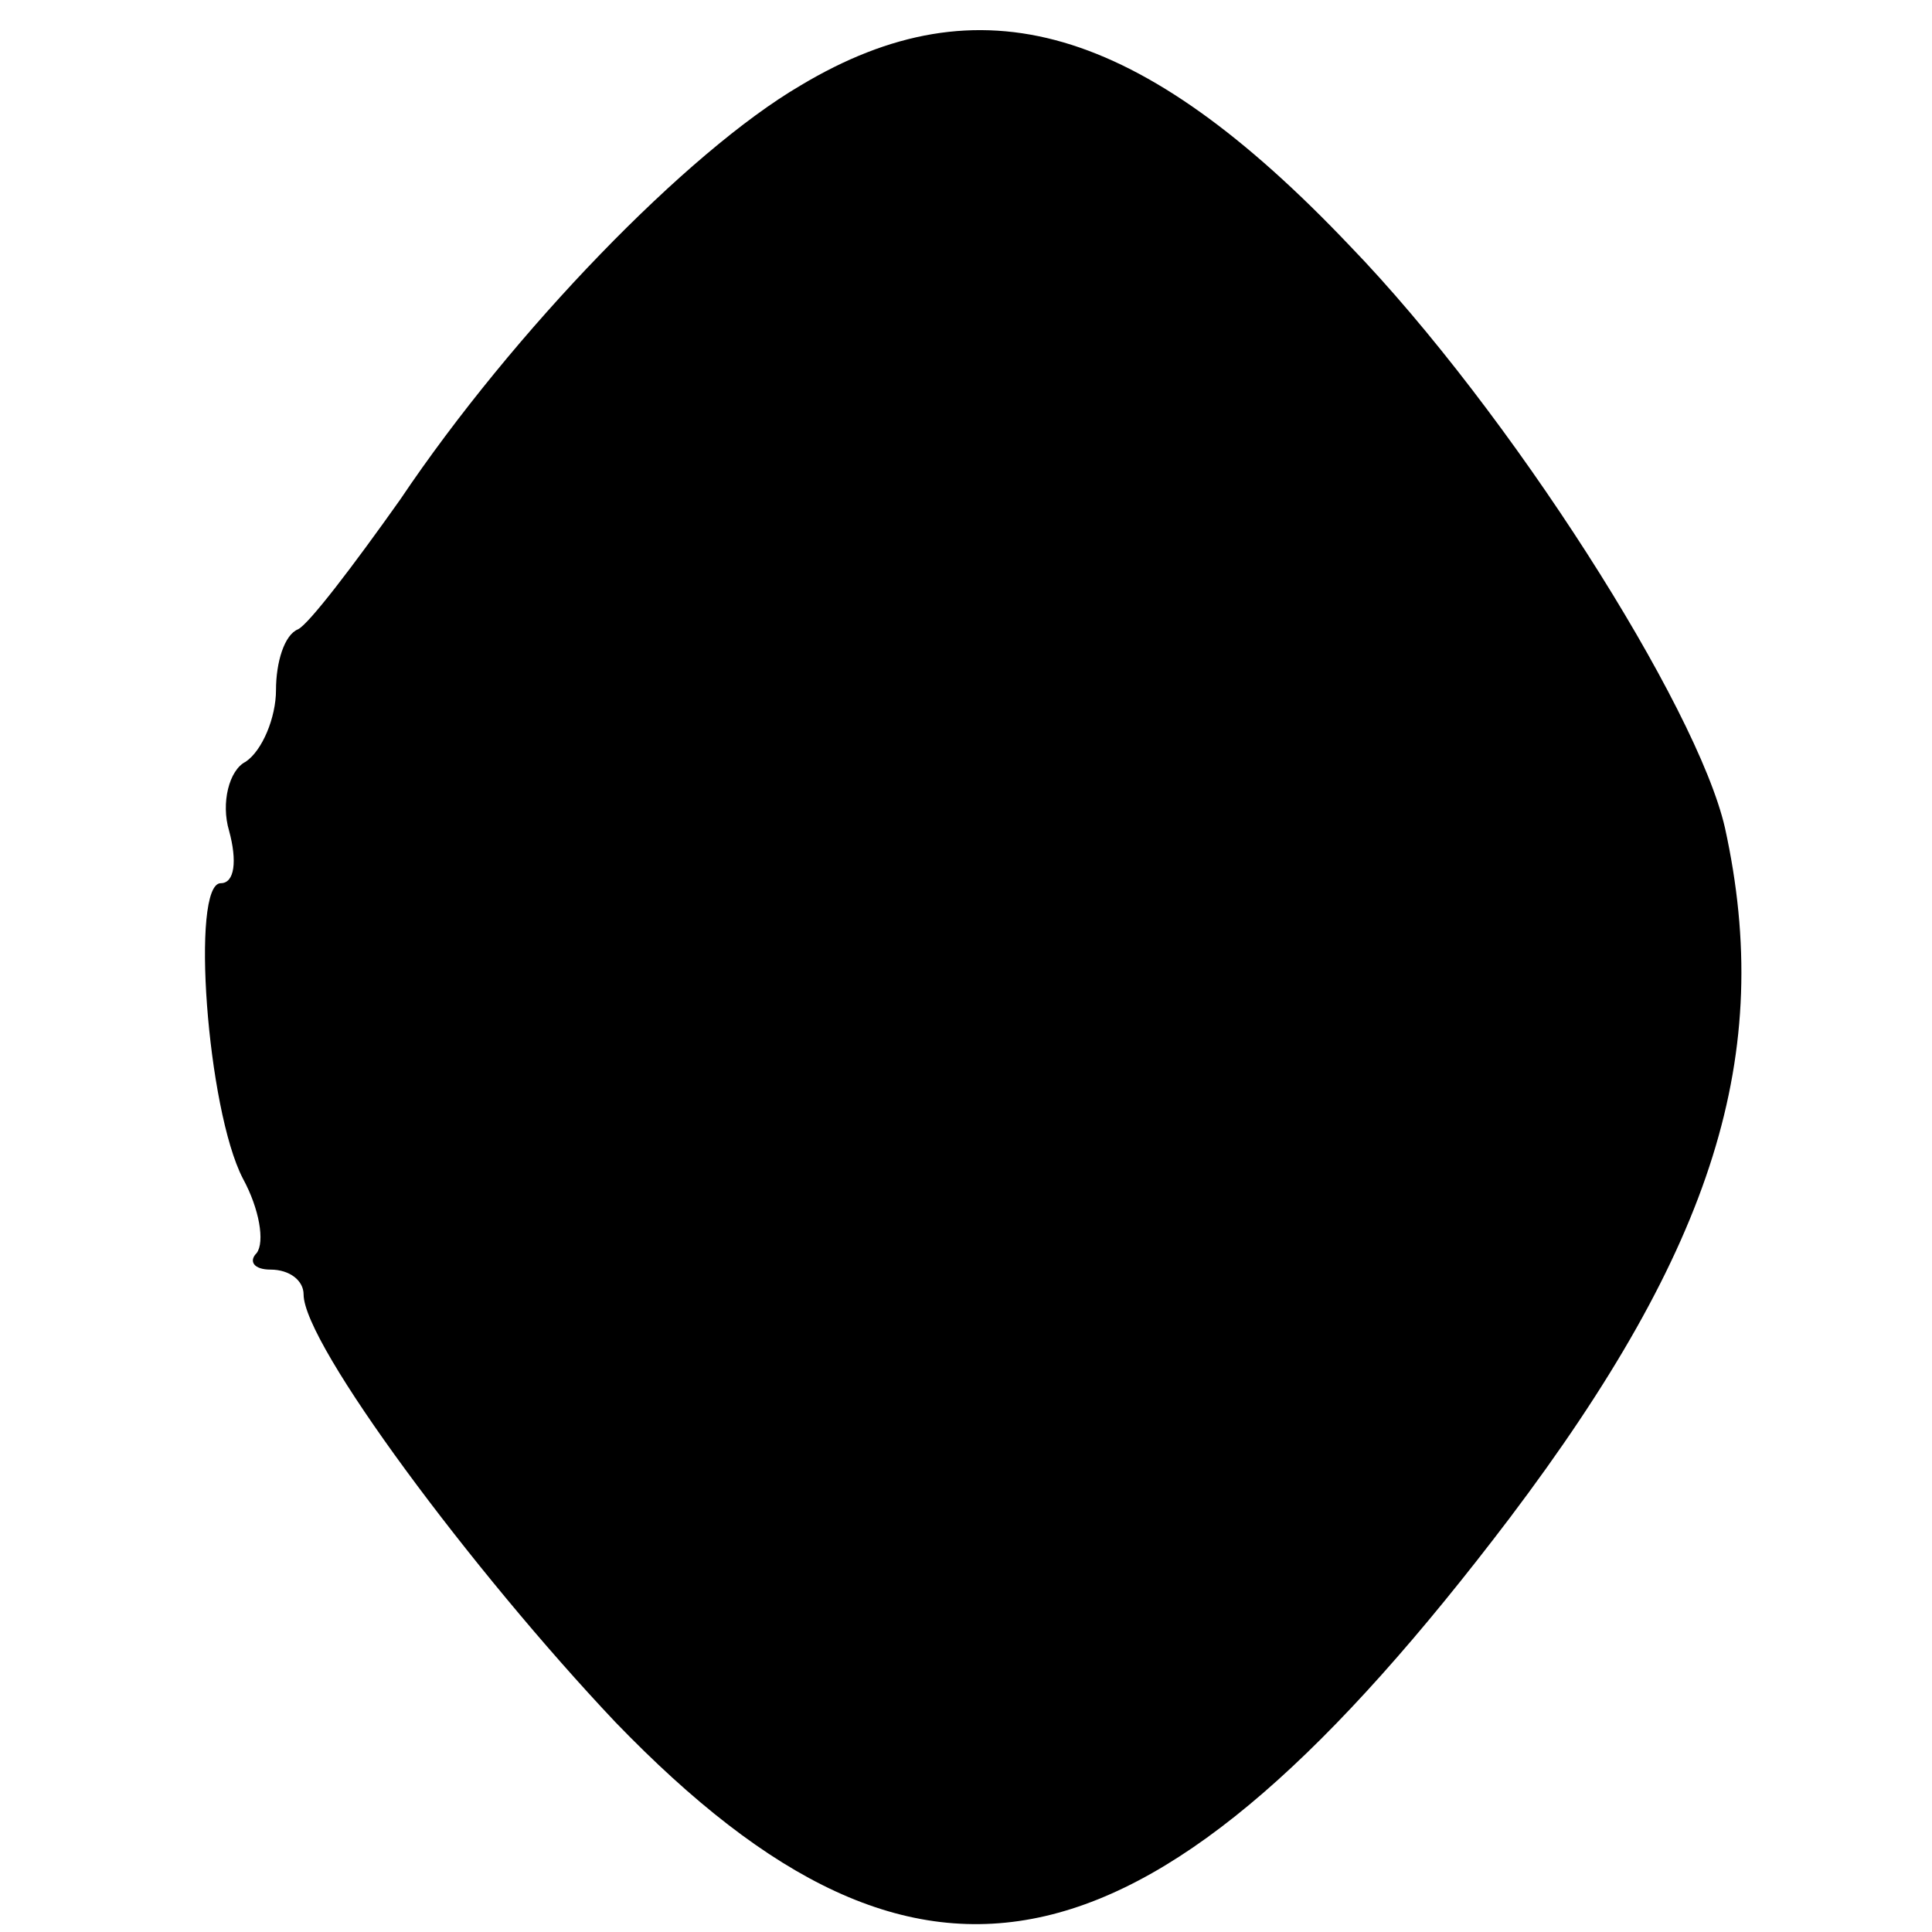 <?xml version="1.0" standalone="no"?>
<!DOCTYPE svg PUBLIC "-//W3C//DTD SVG 20010904//EN"
 "http://www.w3.org/TR/2001/REC-SVG-20010904/DTD/svg10.dtd">
<svg version="1.0" xmlns="http://www.w3.org/2000/svg"
 width="70pt" height="70pt" viewBox="0 0 70 70"
 preserveAspectRatio="xMidYMid meet">
<g transform="translate(0,70) scale(0.1,-0.1)"
fill="#000000" stroke="none">
<path d="M290 669 c-41 -24 -104 -89 -145 -150 -17 -24 -33 -45 -37 -47 -5 -2
-8 -12 -8 -22 0 -10 -5 -22 -11 -26 -6 -3 -9 -15 -6 -25 3 -11 2 -19 -3 -19
-11 0 -5 -82 8 -107 6 -11 8 -23 5 -27 -3 -3 -1 -6 5 -6 7 0 12 -4 12 -9 0
-18 61 -100 113 -155 112 -116 195 -96 324 74 74 98 96 168 78 250 -10 44 -78
151 -136 211 -76 80 -134 97 -199 58z"/>
</g>
</svg>
